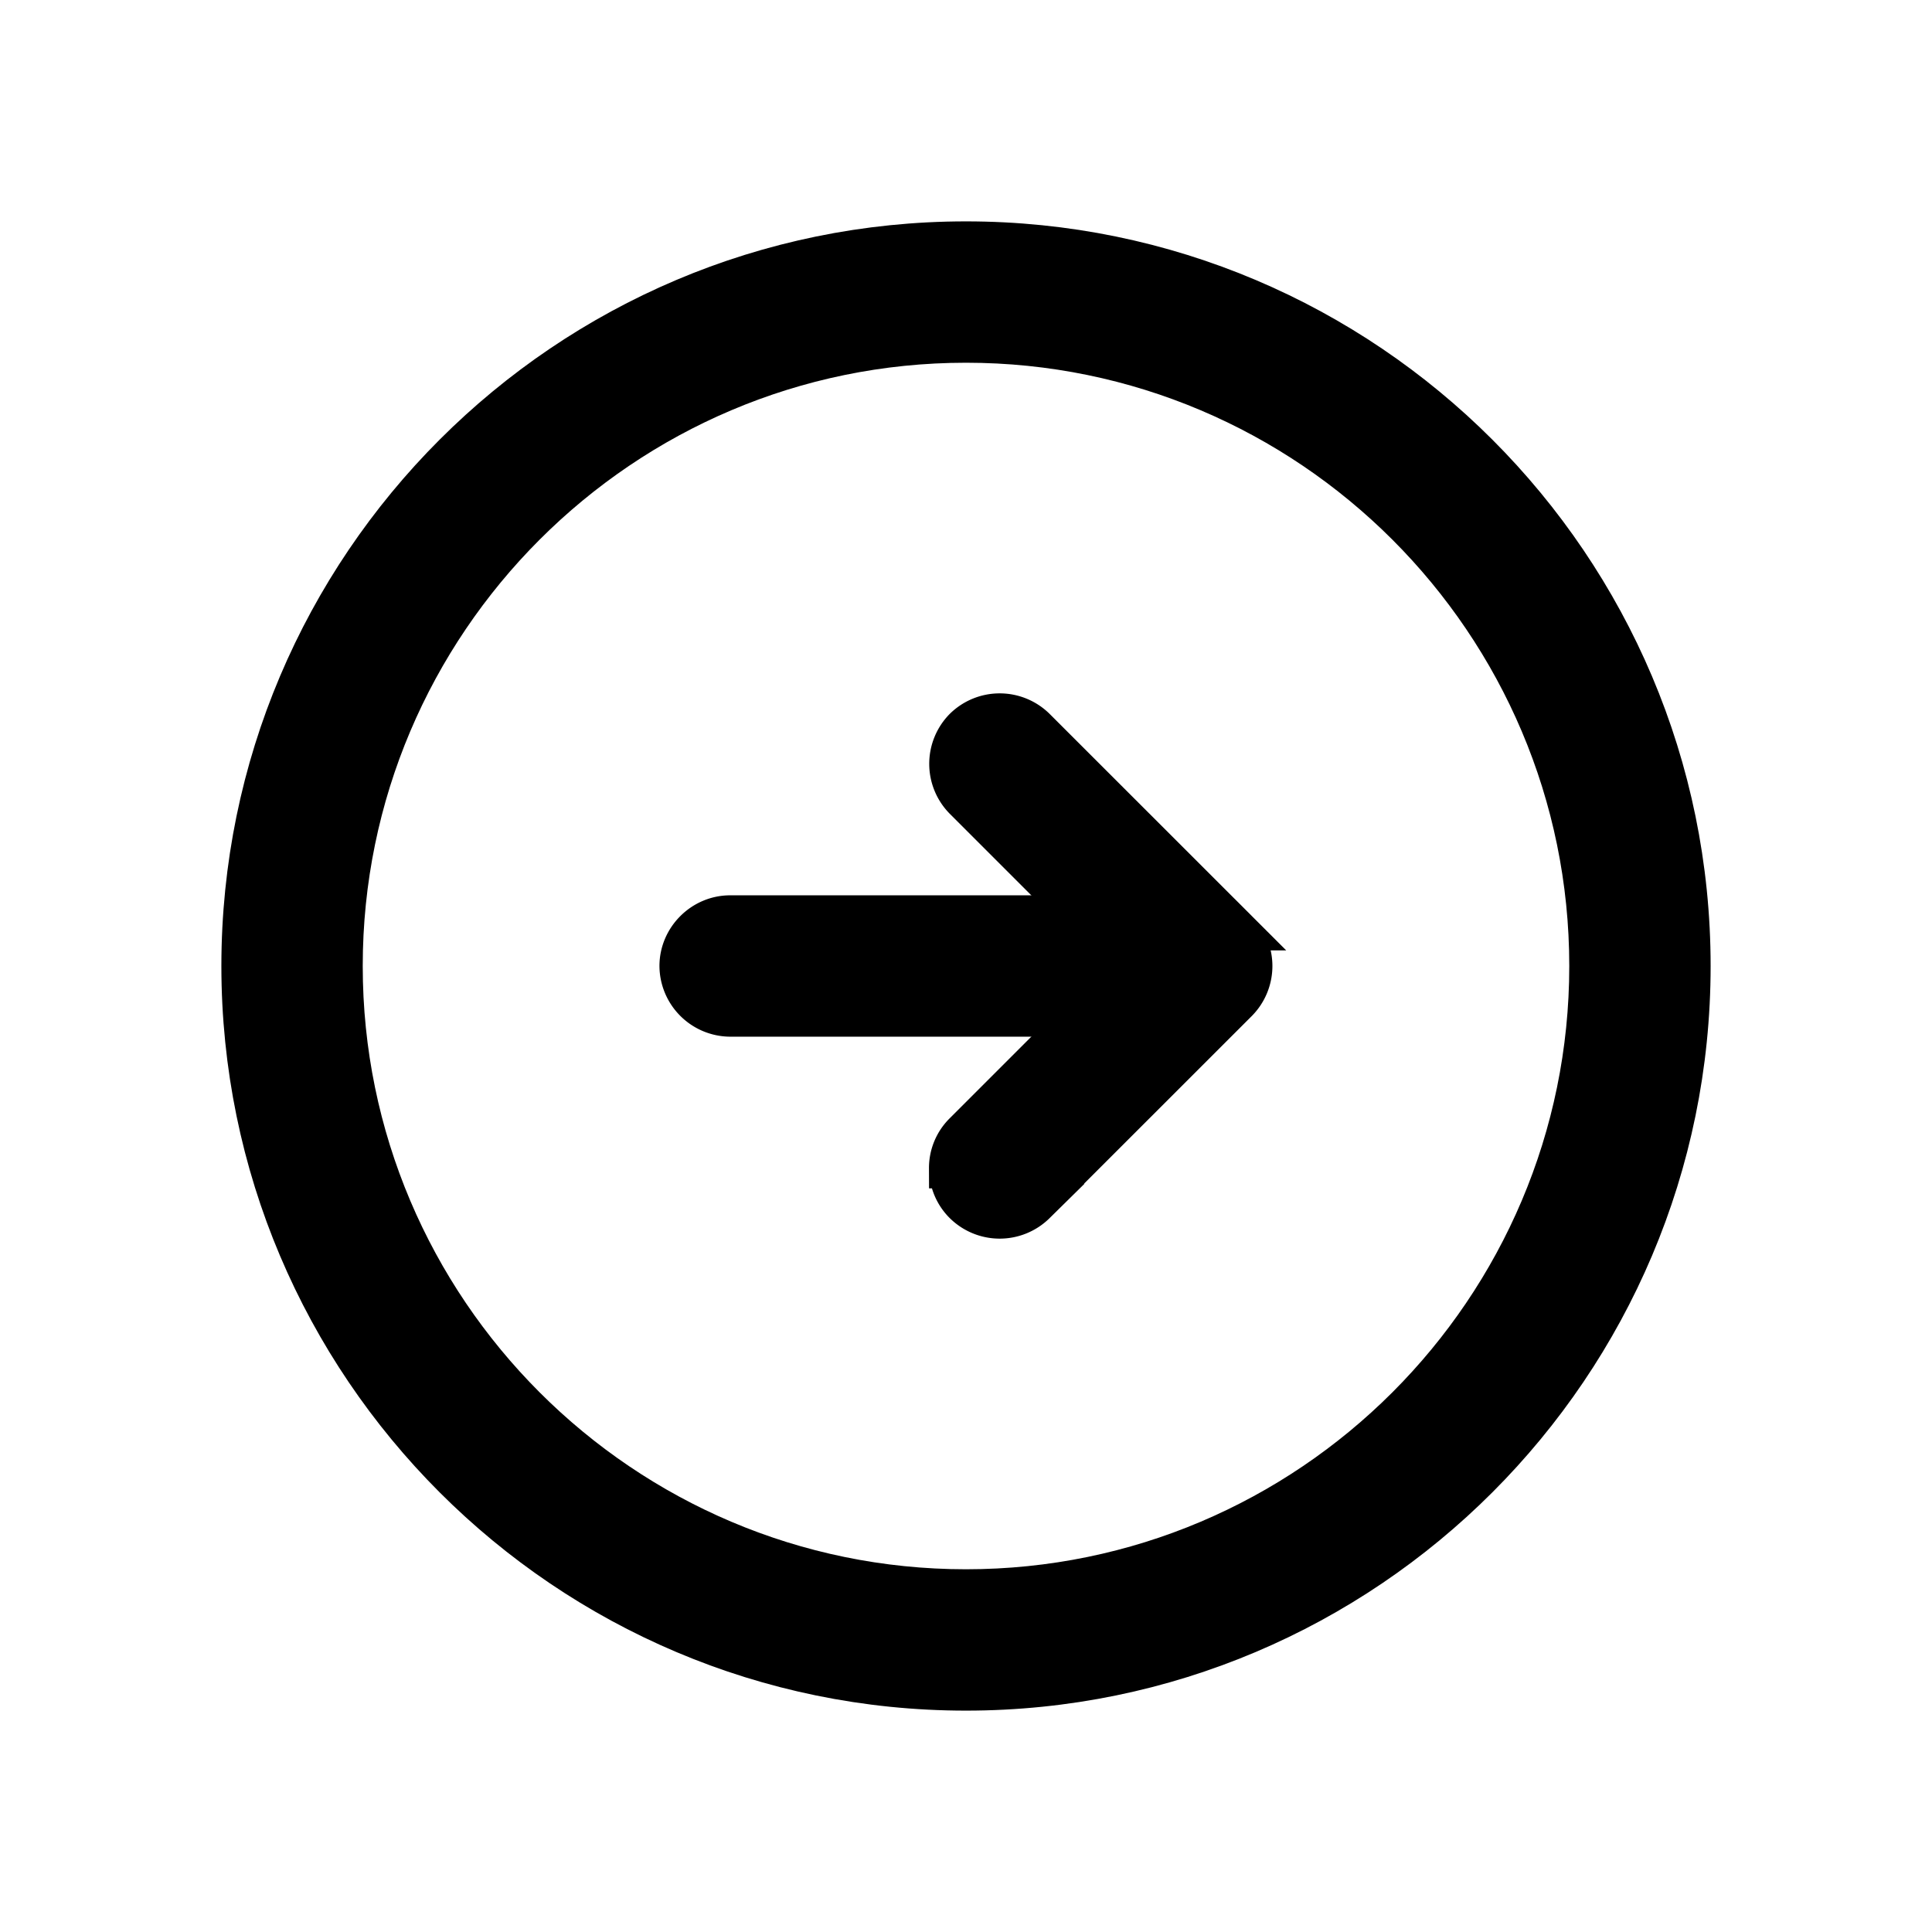 <svg width="24" height="24" viewBox="0 0 24 24" fill="none" xmlns="http://www.w3.org/2000/svg"><path d="M3 12c0-4.965 4.035-9 9-9s9 4.035 9 9-4.035 9-9 9-9-4.035-9-9zm16.744 0c0-4.27-3.474-7.744-7.744-7.744S4.256 7.73 4.256 12 7.73 19.744 12 19.744 19.744 16.27 19.744 12z" fill="currentColor" stroke="currentColor" stroke-width=".5"/><path d="M8.442 12c0-.343.285-.628.628-.628h5.023c.343 0 .628.285.628.628a.632.632 0 0 1-.628.628H9.07A.633.633 0 0 1 8.442 12z" fill="currentColor" stroke="currentColor" stroke-width=".5"/><path d="M11.79 14.512a.62.62 0 0 1 .185-.444L14.043 12l-2.068-2.068a.632.632 0 0 1 0-.887.632.632 0 0 1 .887 0l2.512 2.511a.632.632 0 0 1 0 .888l-2.512 2.511a.632.632 0 0 1-.887 0 .62.62 0 0 1-.184-.443z" fill="currentColor" stroke="currentColor" stroke-width=".5"/></svg>